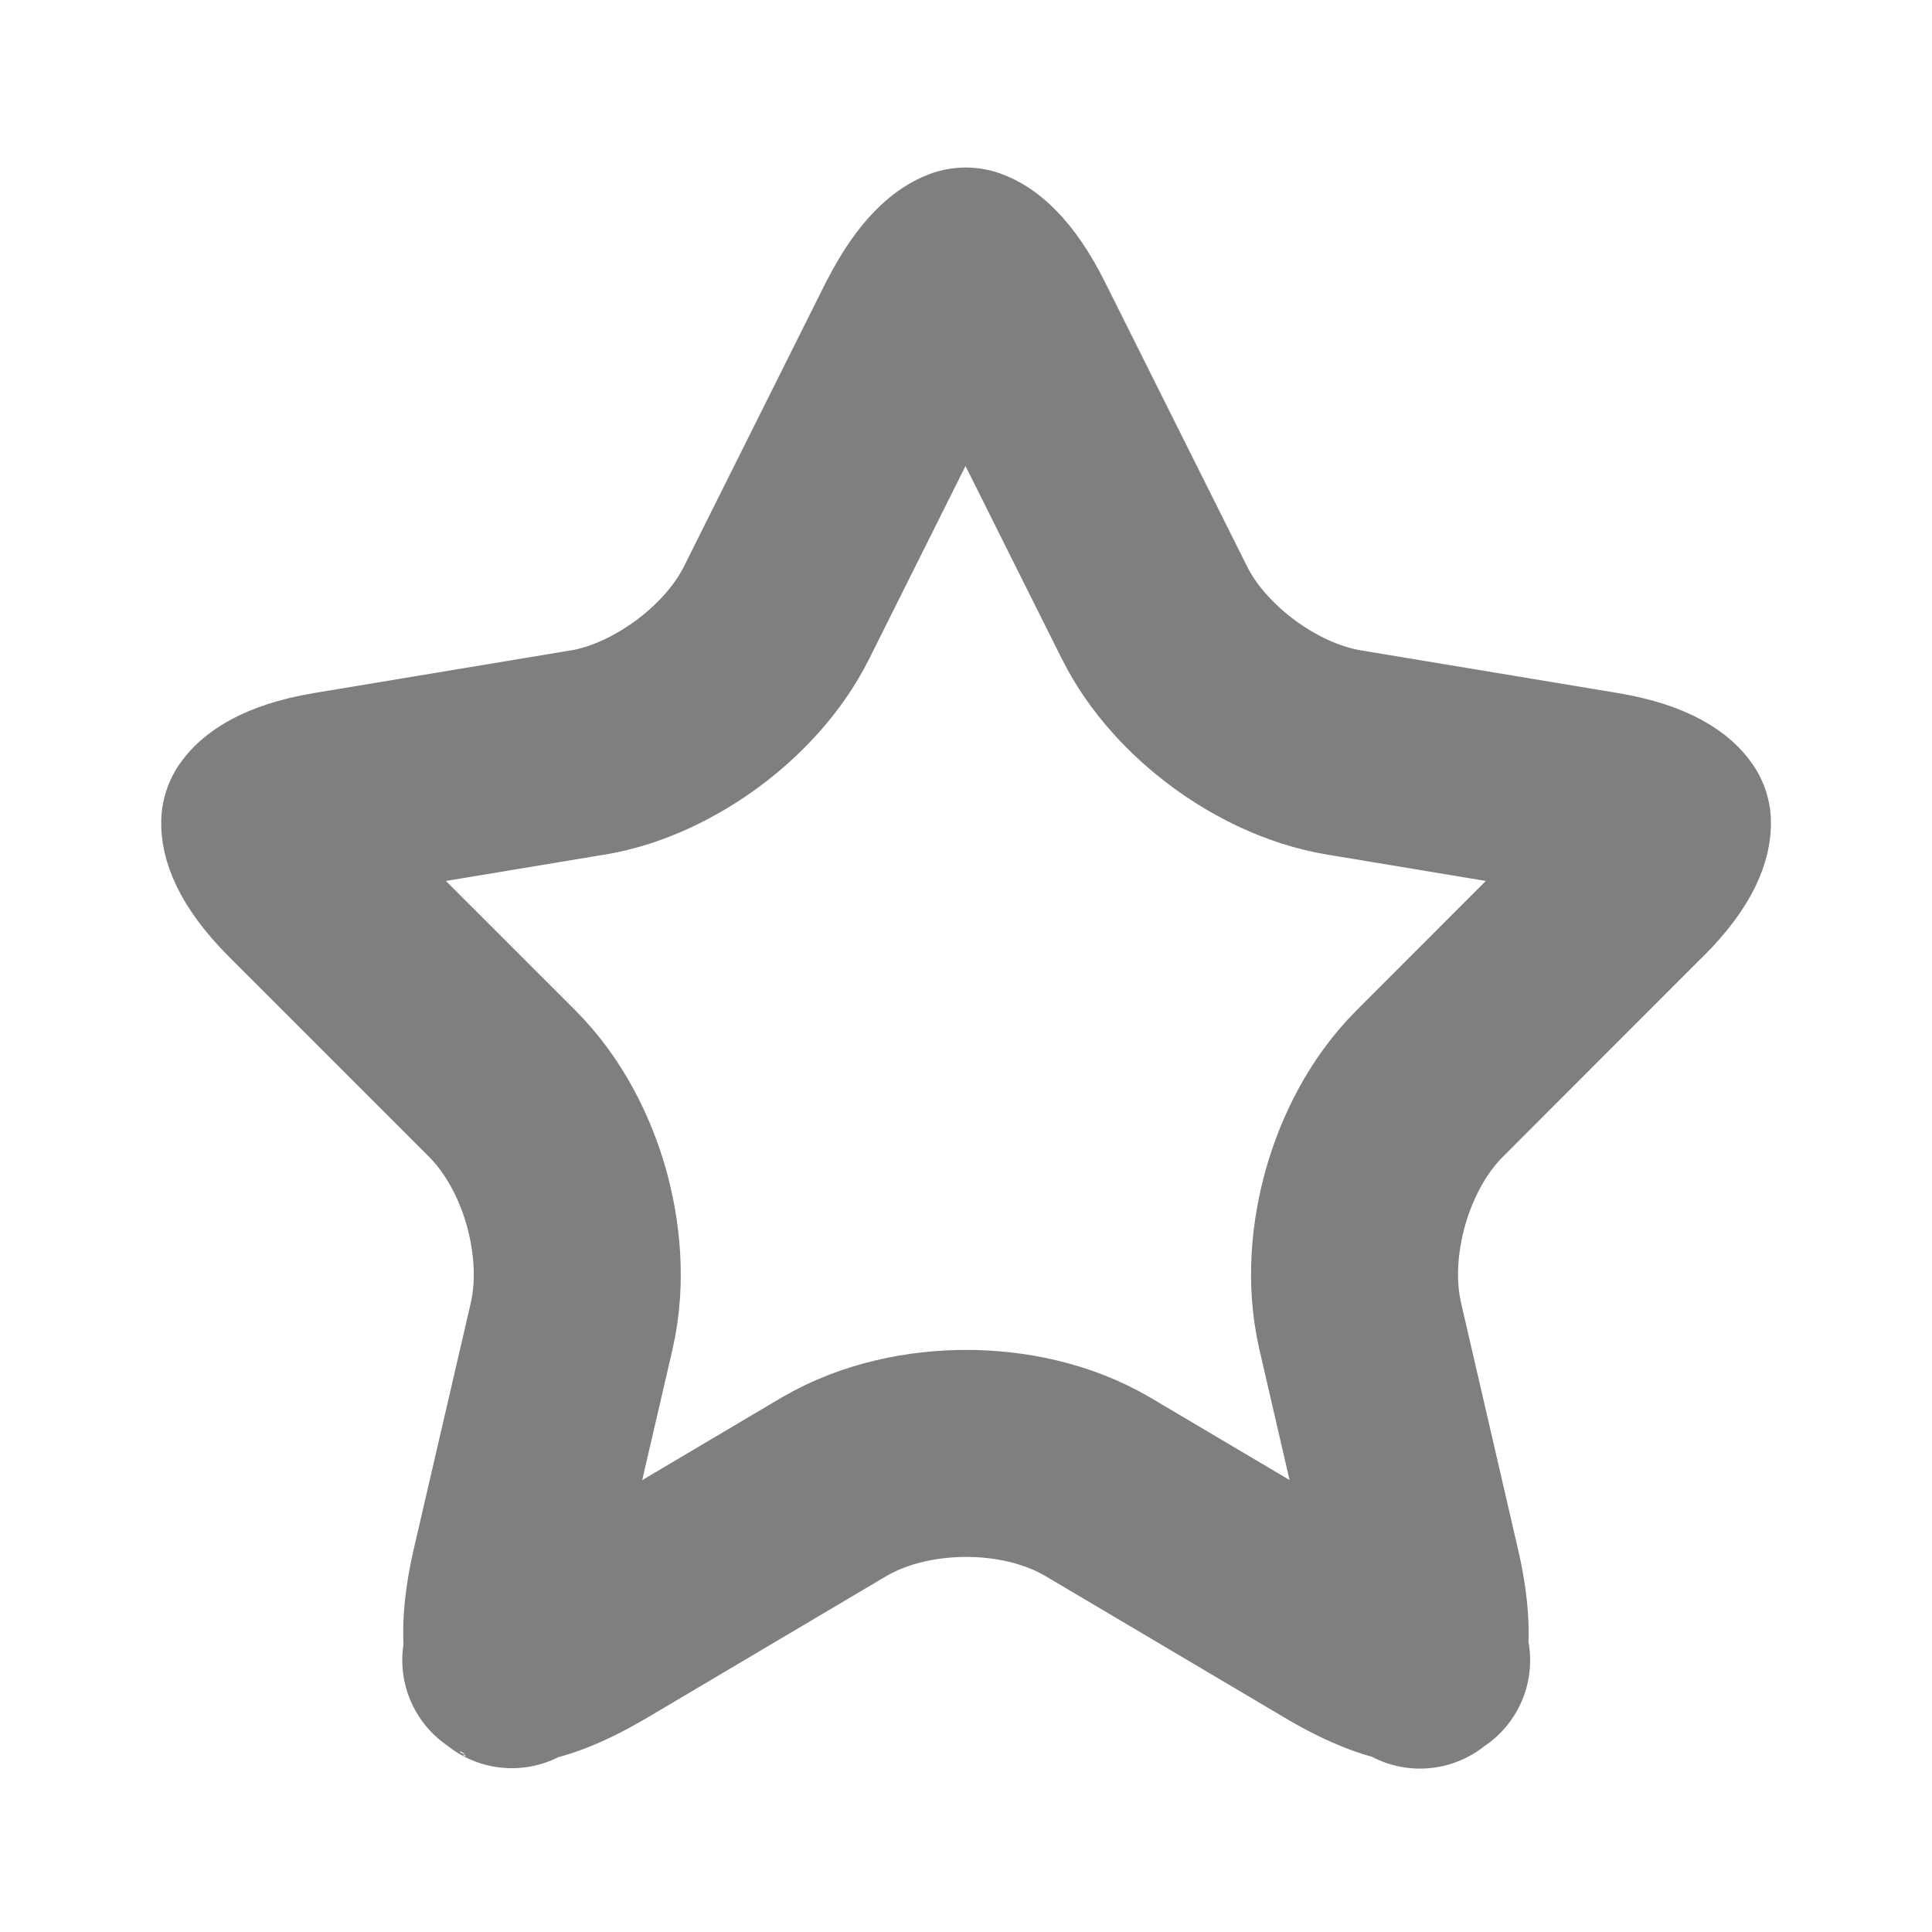 <svg width="14" height="14" viewBox="0 0 14 14" fill="none" xmlns="http://www.w3.org/2000/svg">
<path d="M7.337 2.381L7.338 2.383L8.363 4.434C8.501 4.713 8.722 4.938 8.938 5.098C9.156 5.259 9.436 5.402 9.74 5.453L9.741 5.453L11.601 5.762C11.97 5.824 12.066 5.938 12.083 5.964C12.084 5.996 12.072 6.142 11.808 6.404L11.806 6.405L10.36 7.852C10.125 8.087 9.977 8.39 9.897 8.669C9.817 8.948 9.783 9.282 9.855 9.602L9.855 9.602L9.856 9.607L10.27 11.398C10.337 11.688 10.335 11.879 10.315 11.986C10.311 12.007 10.307 12.022 10.304 12.034C10.291 12.034 10.274 12.033 10.253 12.031C10.143 12.017 9.959 11.96 9.702 11.808L7.959 10.776C7.658 10.598 7.308 10.532 7.002 10.532C6.694 10.532 6.346 10.598 6.045 10.773L6.045 10.773L6.04 10.776L4.296 11.809L4.295 11.809C4.04 11.96 3.858 12.016 3.75 12.03C3.727 12.032 3.71 12.033 3.696 12.033C3.693 12.021 3.688 12.004 3.684 11.982C3.664 11.876 3.662 11.686 3.728 11.398L3.728 11.398L4.143 9.607L4.143 9.607L4.144 9.602C4.216 9.282 4.181 8.948 4.102 8.669C4.022 8.39 3.874 8.087 3.639 7.852L2.192 6.405C1.928 6.141 1.917 5.994 1.918 5.963C1.936 5.937 2.03 5.824 2.398 5.762L4.258 5.453L4.258 5.453L4.261 5.453C4.562 5.402 4.841 5.257 5.057 5.097C5.271 4.938 5.492 4.713 5.63 4.434L6.654 2.384C6.655 2.384 6.655 2.384 6.655 2.384C6.826 2.044 6.963 1.977 6.998 1.964C7.034 1.977 7.169 2.044 7.337 2.381ZM10.29 12.066C10.29 12.066 10.291 12.065 10.292 12.063C10.291 12.065 10.29 12.066 10.29 12.066ZM10.335 12.032C10.337 12.031 10.338 12.031 10.338 12.031C10.338 12.031 10.337 12.032 10.335 12.032ZM3.665 12.03C3.665 12.03 3.666 12.03 3.668 12.031C3.666 12.03 3.665 12.03 3.665 12.03ZM3.707 12.06C3.709 12.061 3.709 12.062 3.709 12.063C3.709 12.063 3.708 12.062 3.707 12.06Z" stroke="#7F7F7F" stroke-width="1.5" stroke-linecap="round" stroke-linejoin="round"/>
</svg>
